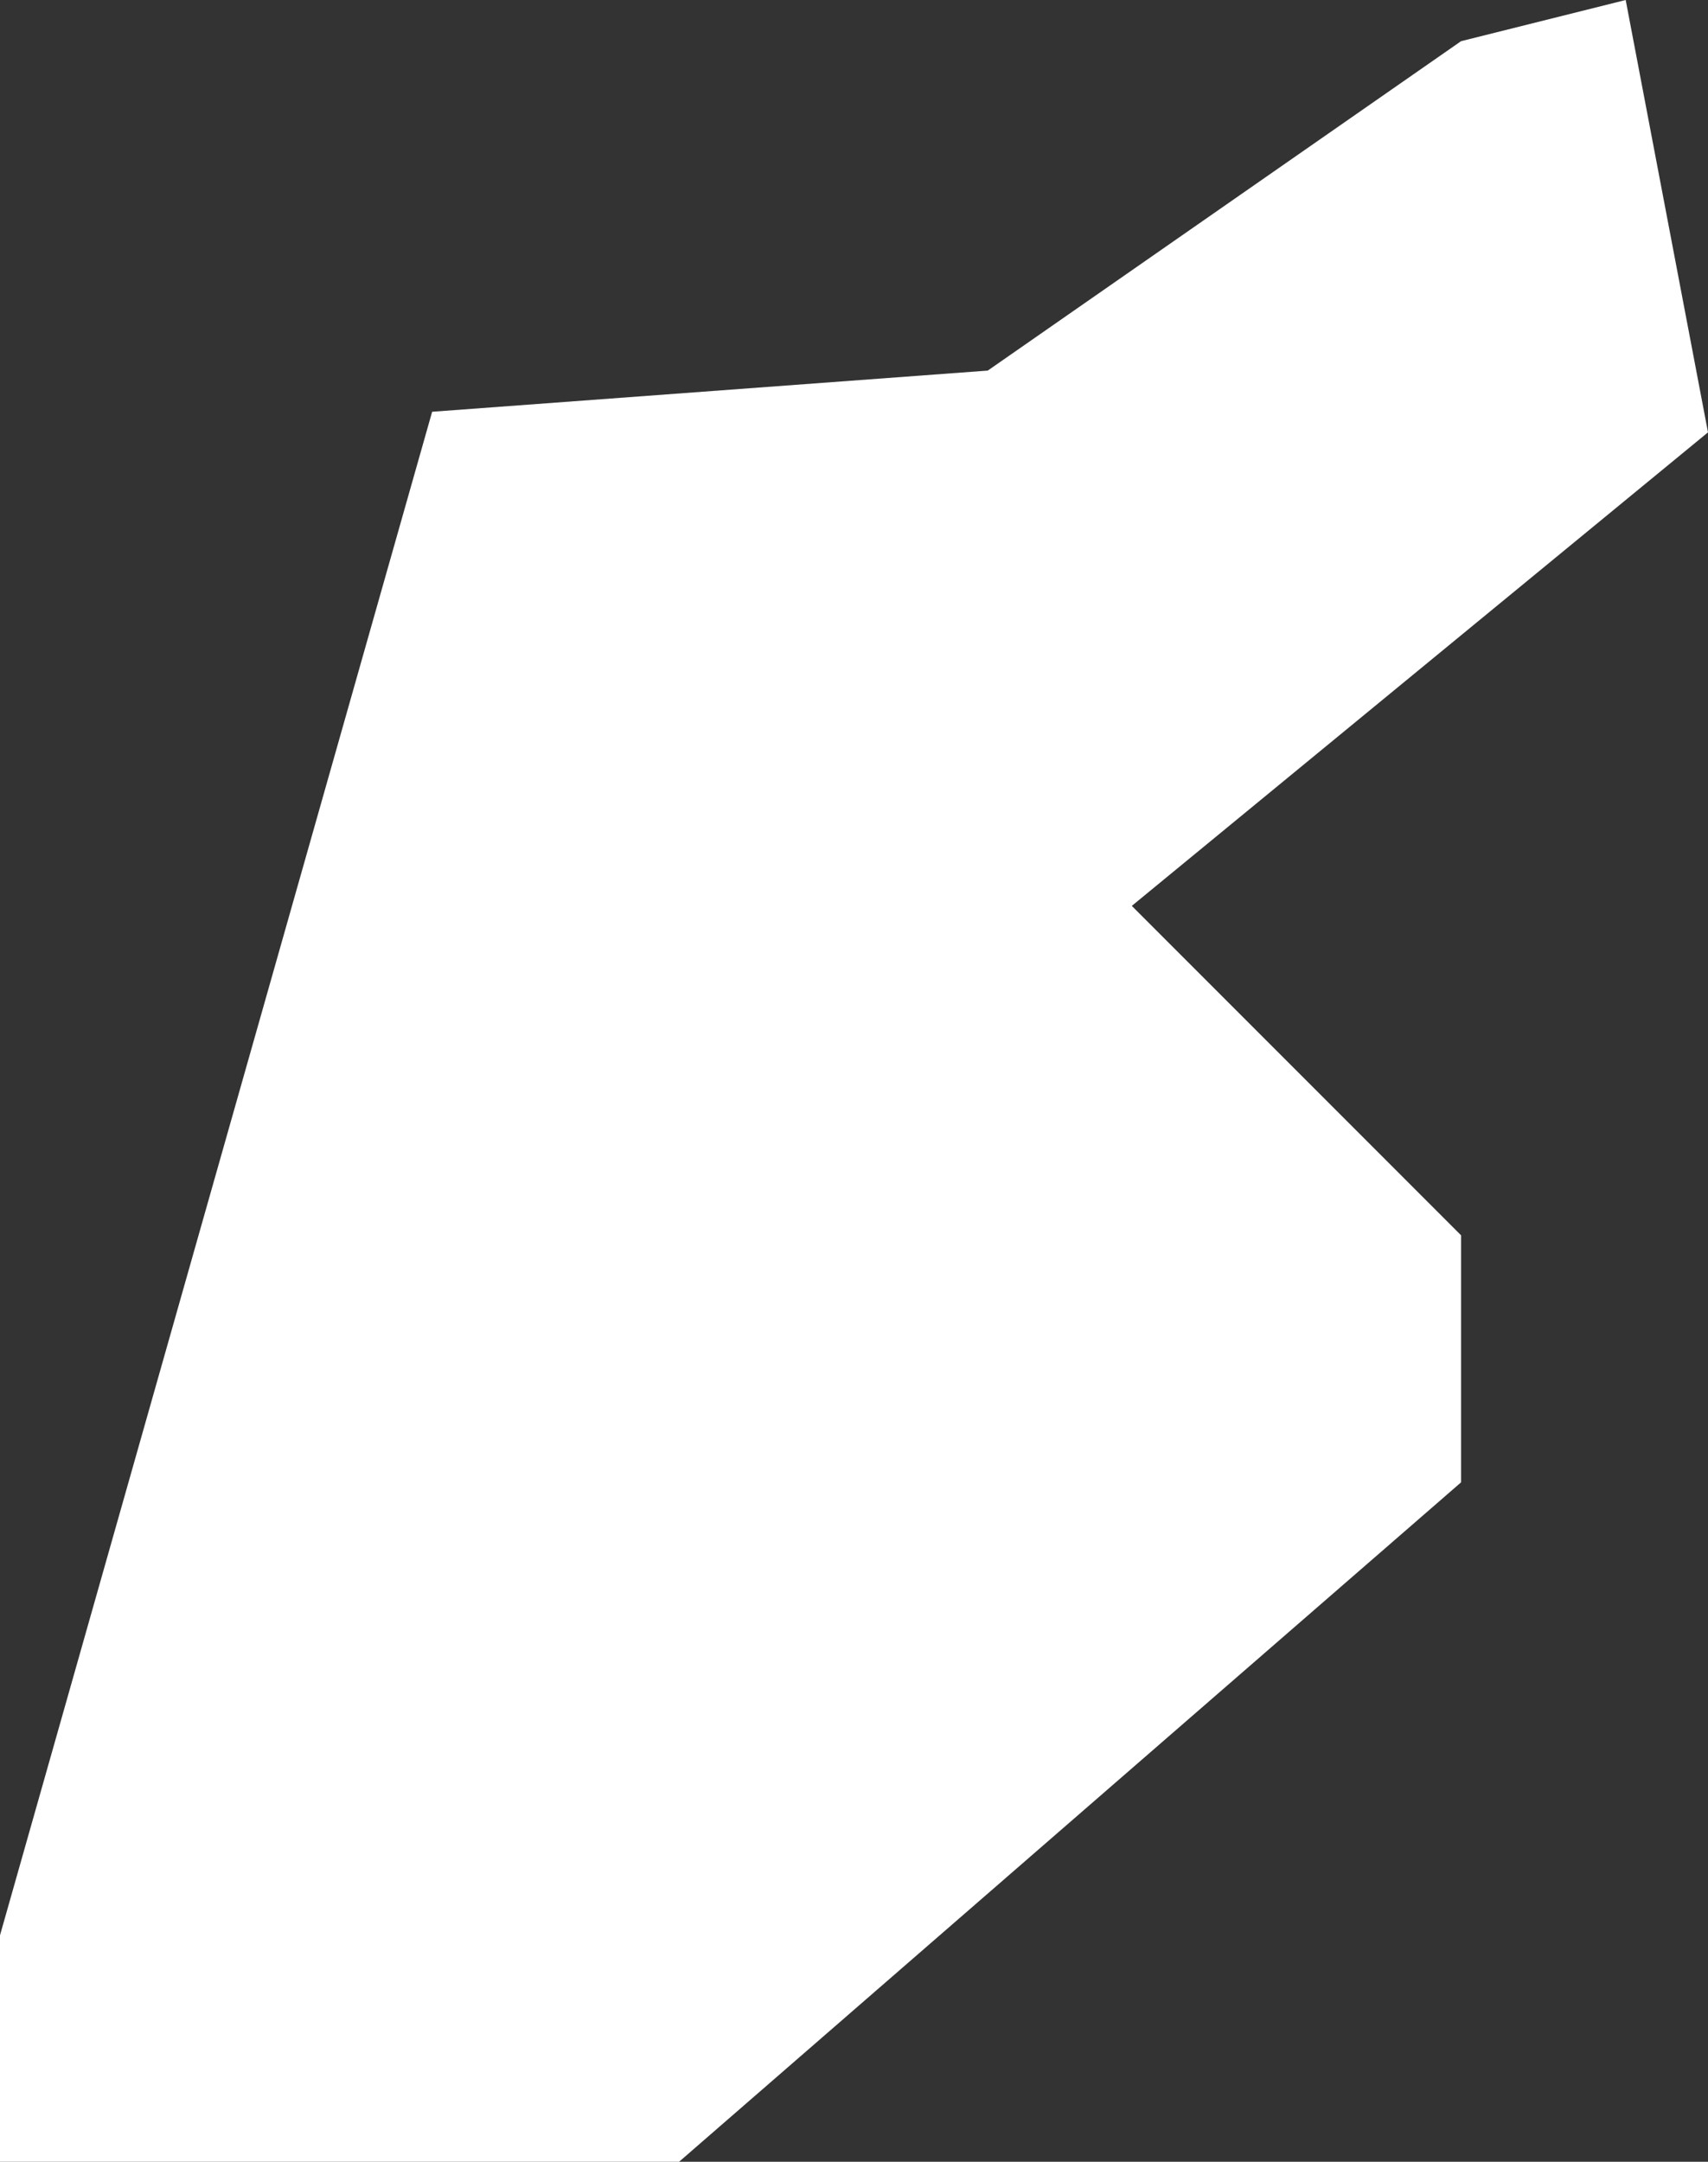 <svg xmlns="http://www.w3.org/2000/svg" width="8.3" height="10.5" viewBox="0 0 8.3 10.5">
  <rect x="0" y="0" width="8.3" height="10.5" fill="#333333" stroke="none"/>
  <title>jo</title>
  <g id="Layer_2" data-name="Layer 2">
    <g id="Layer_1-2" data-name="Layer 1">
      <path id="jo" d="M2.1,2,0,9.4v1.1H3.3L7.1,7.2V6L5.5,4.4,8.3,2.1,7.9,0,7.1.2,4.8,1.8,2.1,2Z" style="fill: #fff"/>
    </g>
  </g>
</svg>
